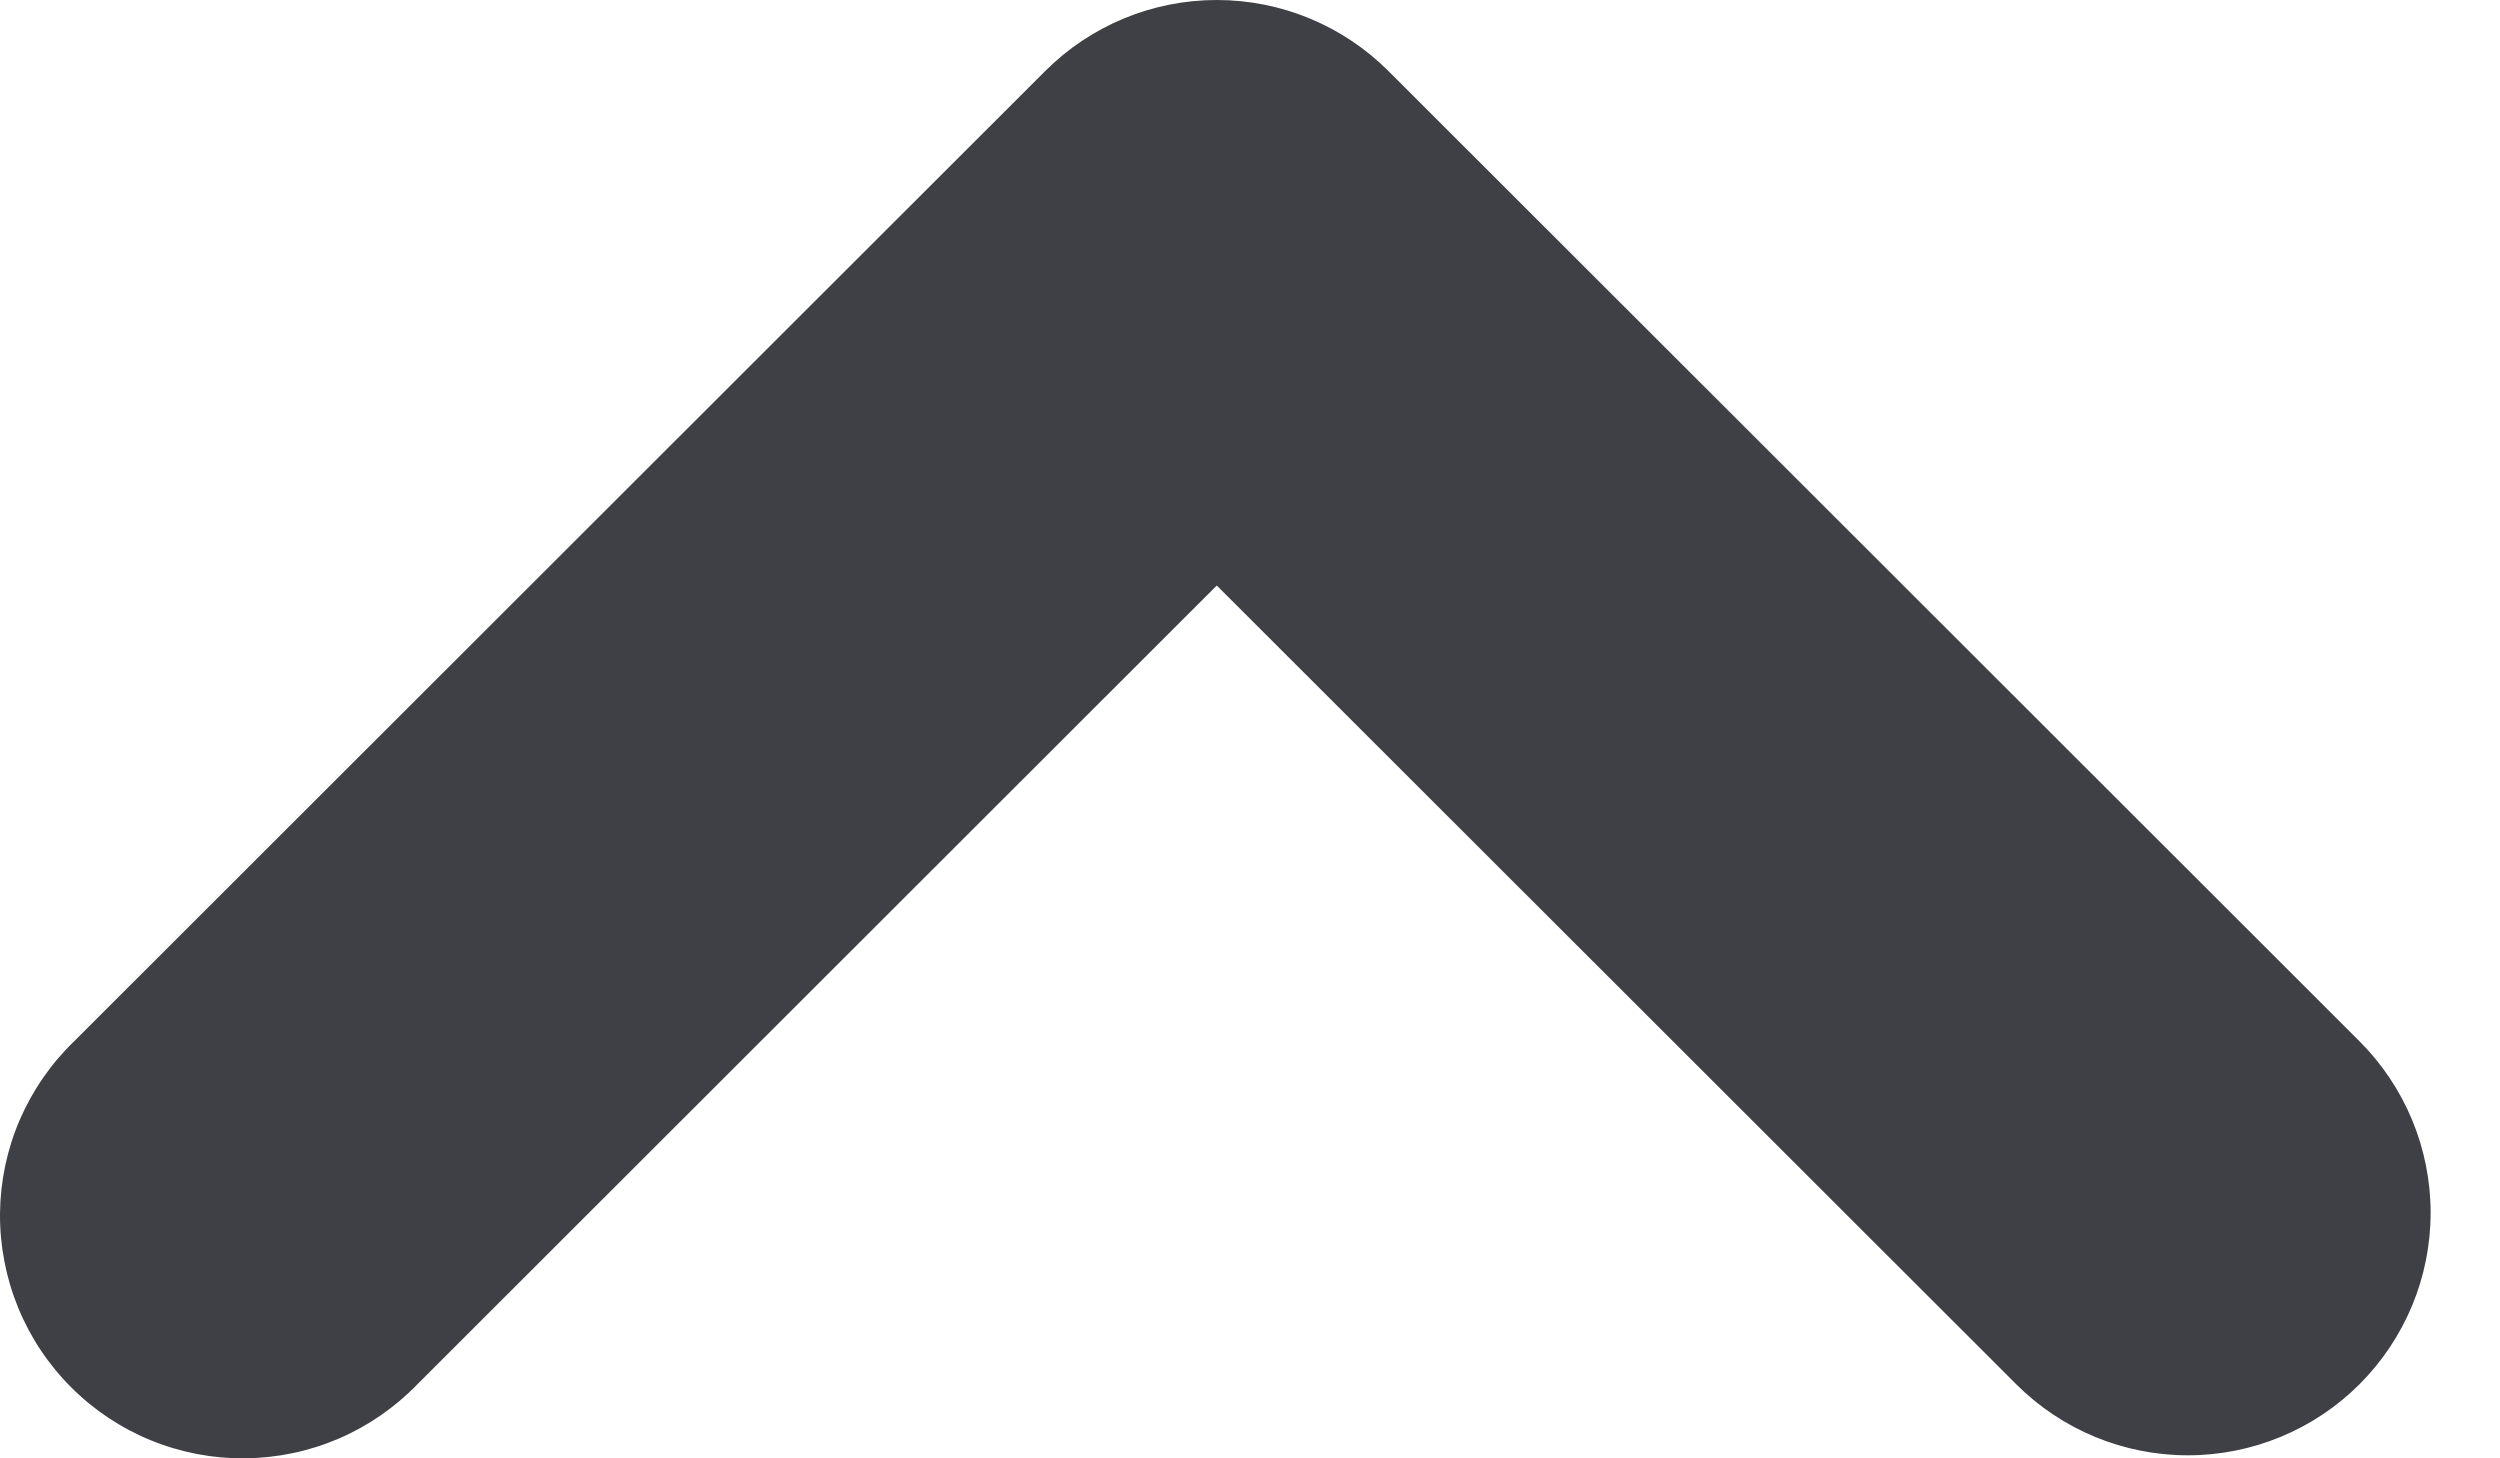 <svg width="24" height="14" viewBox="0 0 24 14" fill="none" xmlns="http://www.w3.org/2000/svg">
<path fill-rule="evenodd" clip-rule="evenodd" d="M22.651 13.289C22.214 13.726 21.621 13.971 21.003 13.971C20.386 13.971 19.793 13.726 19.356 13.289L11.681 5.621L4.007 13.289C3.792 13.511 3.535 13.689 3.251 13.811C2.966 13.933 2.66 13.997 2.351 14C2.041 14.003 1.735 13.944 1.448 13.827C1.162 13.71 0.902 13.537 0.683 13.318C0.464 13.099 0.291 12.839 0.174 12.553C0.057 12.267 -0.002 11.96 0 11.651C0.003 11.342 0.067 11.036 0.189 10.752C0.312 10.468 0.489 10.211 0.712 9.996L10.034 0.682C10.471 0.245 11.063 -1.07268e-06 11.681 -1.01866e-06C12.299 -9.64634e-07 12.892 0.245 13.329 0.682L22.651 9.996C23.088 10.433 23.334 11.025 23.334 11.643C23.334 12.26 23.088 12.852 22.651 13.289Z" fill="#3F3F46"/>
</svg>
